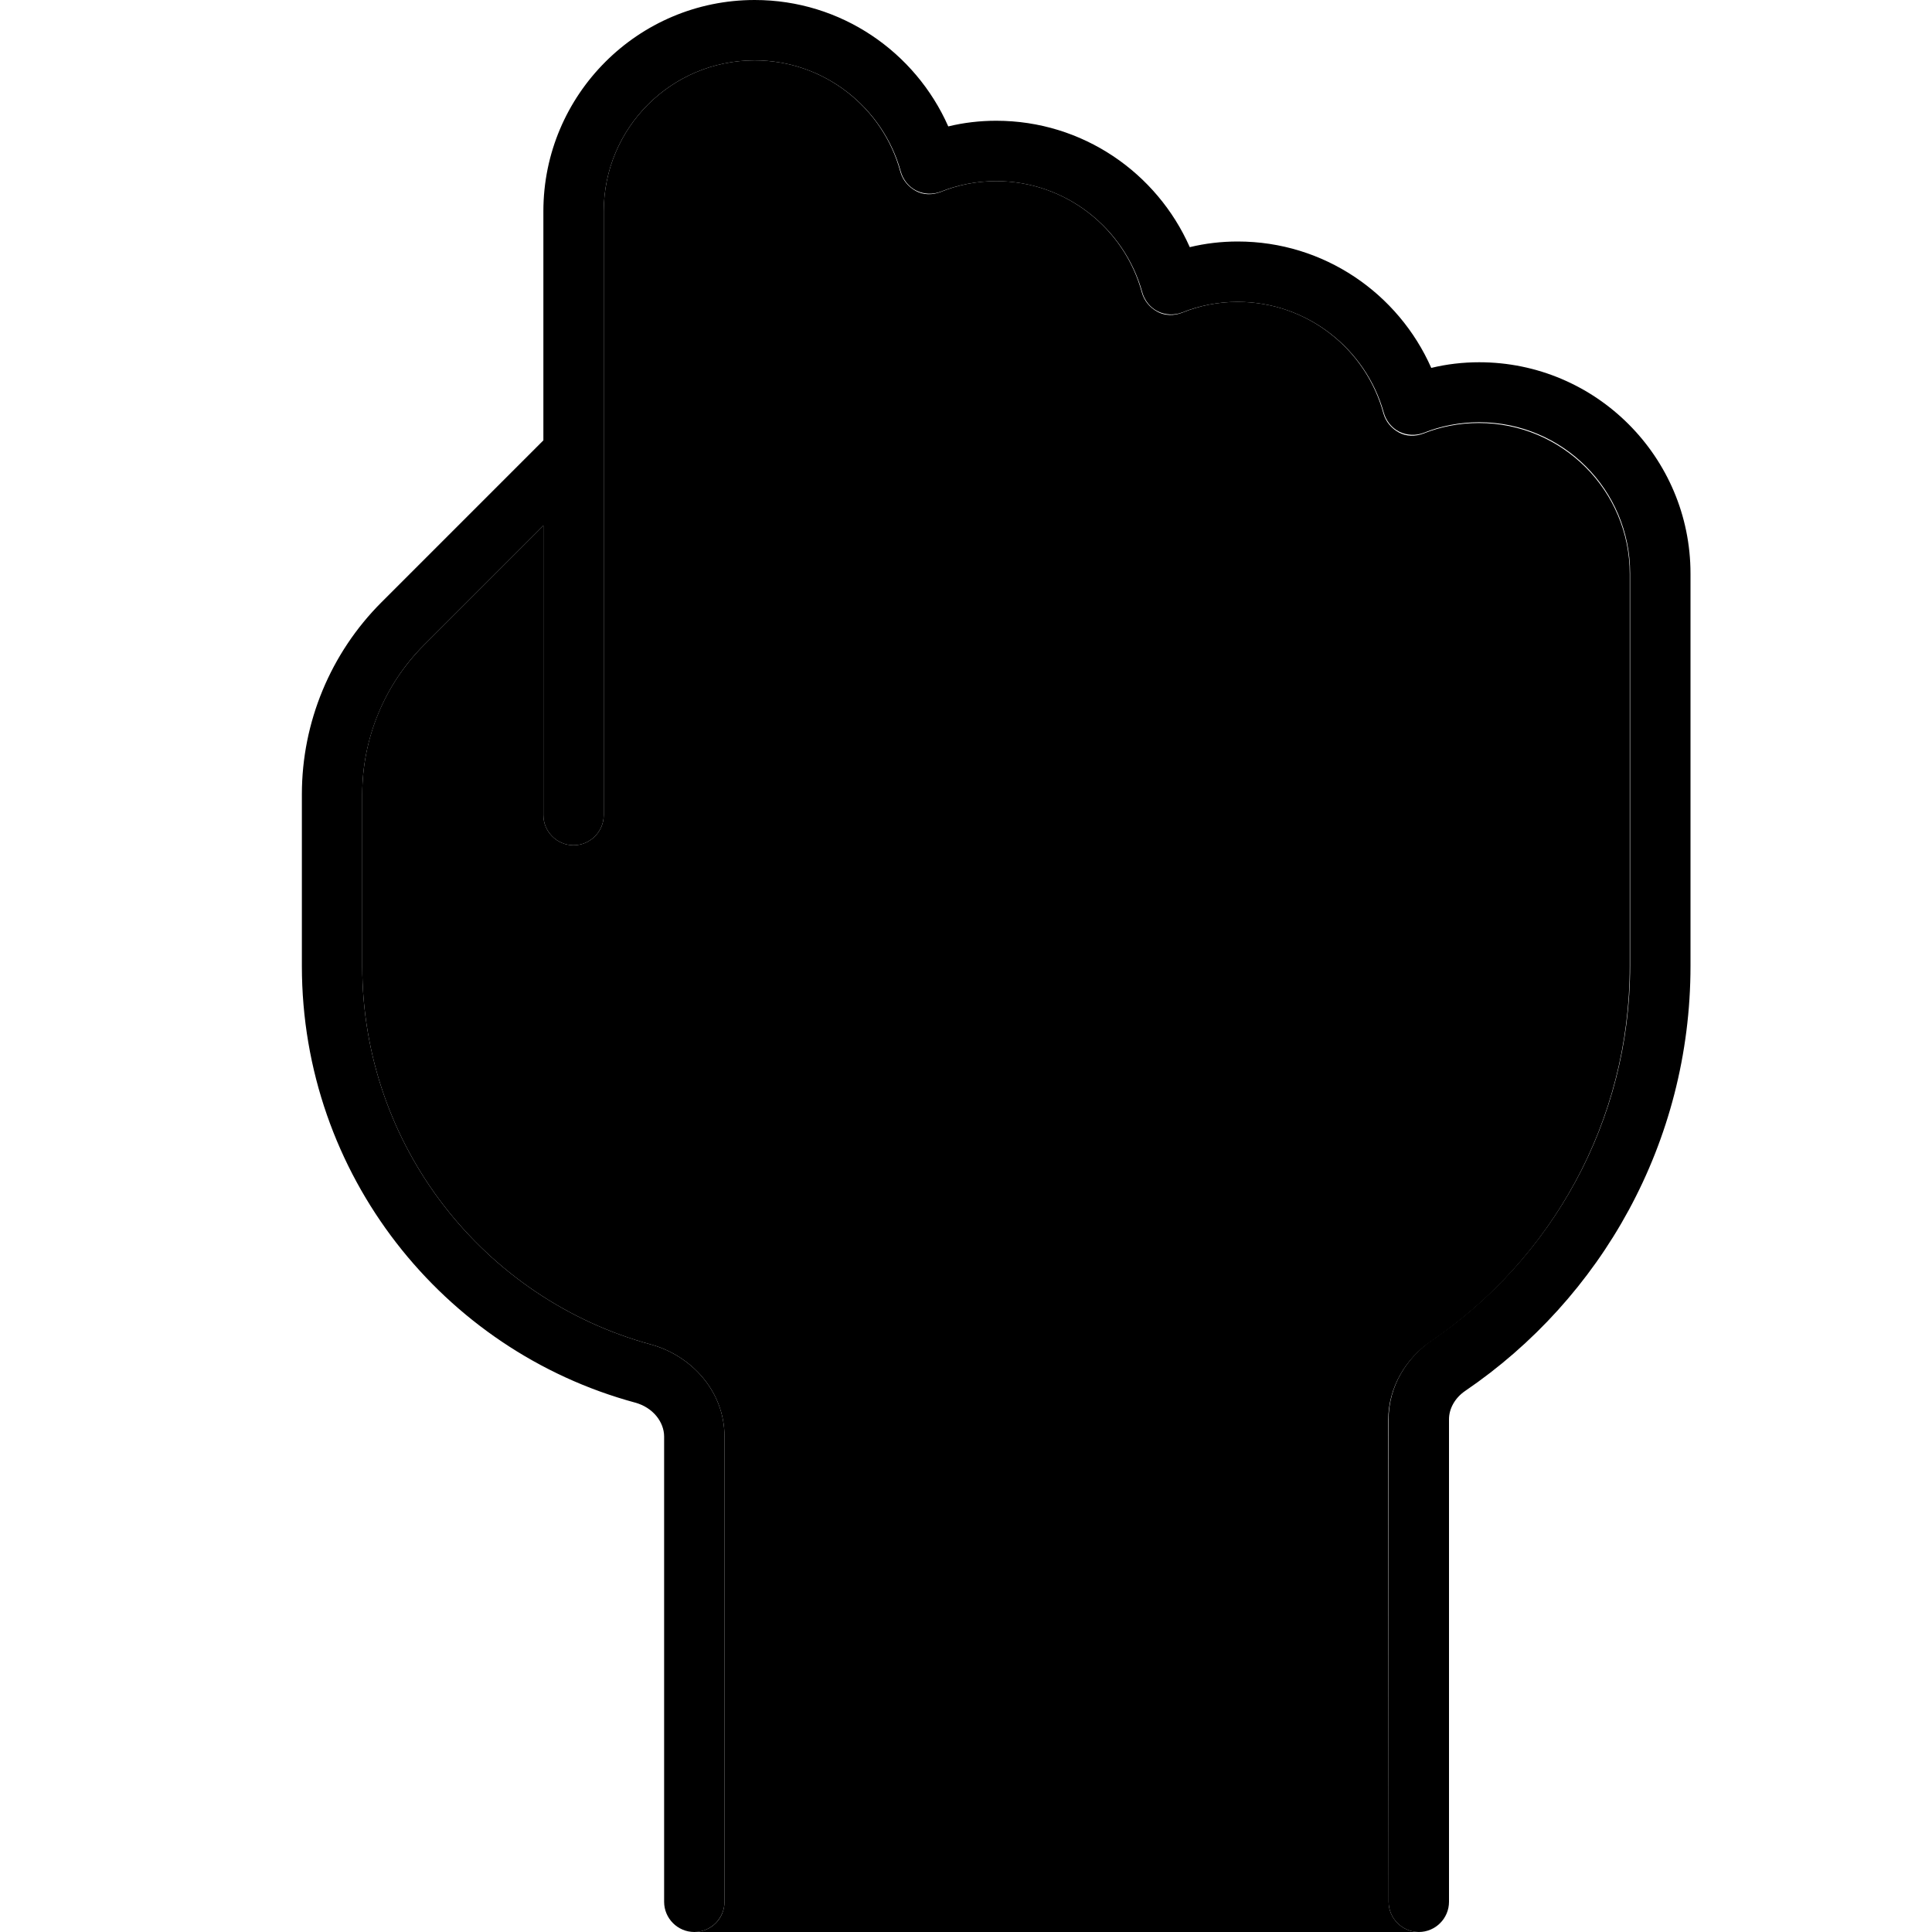 <svg xmlns="http://www.w3.org/2000/svg" width="24" height="24" viewBox="0 0 448 512"><path class="pr-icon-duotone-secondary" d="M64 210.5c0-14.9 5.9-29.1 16.4-39.6L112 139.3l0 76.7c0 4.4 3.6 8 8 8s8-3.6 8-8l0-96 0-64c0-22.1 17.9-40 40-40c18.4 0 34 12.5 38.6 29.5c.6 2.2 2.1 4 4.1 5.1s4.4 1.1 6.5 .3C221.8 49 226.8 48 232 48c18.4 0 34 12.5 38.6 29.5c.6 2.2 2.1 4 4.1 5.1s4.4 1.1 6.5 .3C285.8 81 290.8 80 296 80c18.4 0 34 12.5 38.6 29.5c.6 2.2 2.1 4 4.1 5.1s4.4 1.1 6.5 .3c4.5-1.8 9.5-2.8 14.7-2.8c22.1 0 40 17.9 40 40l0 104c0 41.3-20.9 77.8-52.7 99.4c-6.6 4.5-11.3 12.1-11.3 20.8L336 504c0 4.4 3.6 8 8 8c-64 0-128 0-192.1 0c4.6 0 8.1-3.6 8.1-8l0-123.3c0-12.1-8.9-21.5-19.5-24.4C96.4 344.3 64 303.9 64 256l0-45.5z"/><path class="pr-icon-duotone-primary" d="M112 56c0-30.9 25.1-56 56-56c22.9 0 42.6 13.8 51.3 33.5c4.1-1 8.4-1.5 12.7-1.5c22.9 0 42.6 13.8 51.3 33.5c4.1-1 8.4-1.5 12.7-1.5c22.9 0 42.6 13.8 51.3 33.5c4.1-1 8.4-1.5 12.7-1.5c30.9 0 56 25.1 56 56l0 104c0 46.8-23.7 88.1-59.7 112.6c-2.8 1.9-4.3 4.8-4.3 7.5L352 504c0 4.4-3.6 8-8 8s-8-3.6-8-8l0-127.9c0-8.7 4.7-16.2 11.3-20.8c31.8-21.6 52.7-58 52.7-99.4l0-104c0-22.1-17.9-40-40-40c-5.2 0-10.2 1-14.7 2.8c-2.1 .8-4.5 .7-6.5-.3s-3.5-2.9-4.1-5.1C330 92.5 314.4 80 296 80c-5.2 0-10.2 1-14.7 2.8c-2.1 .8-4.5 .7-6.5-.3s-3.5-2.9-4.1-5.1C266 60.5 250.4 48 232 48c-5.2 0-10.2 1-14.7 2.8c-2.1 .8-4.5 .7-6.5-.3s-3.5-2.9-4.1-5.1C202 28.5 186.4 16 168 16c-22.1 0-40 17.9-40 40l0 64s0 0 0 0l0 96c0 4.4-3.6 8-8 8s-8-3.6-8-8l0-76.7L80.4 170.9C69.9 181.4 64 195.7 64 210.5L64 256c0 47.9 32.4 88.3 76.5 100.3c10.6 2.9 19.5 12.3 19.5 24.4L160 504c0 4.4-3.6 8-8 8s-8-3.6-8-8l0-123.3c0-3.8-2.9-7.7-7.7-9C85.4 357.9 48 311.3 48 256l0-45.5c0-19.1 7.6-37.4 21.1-50.9L112 116.7 112 56z"/></svg>